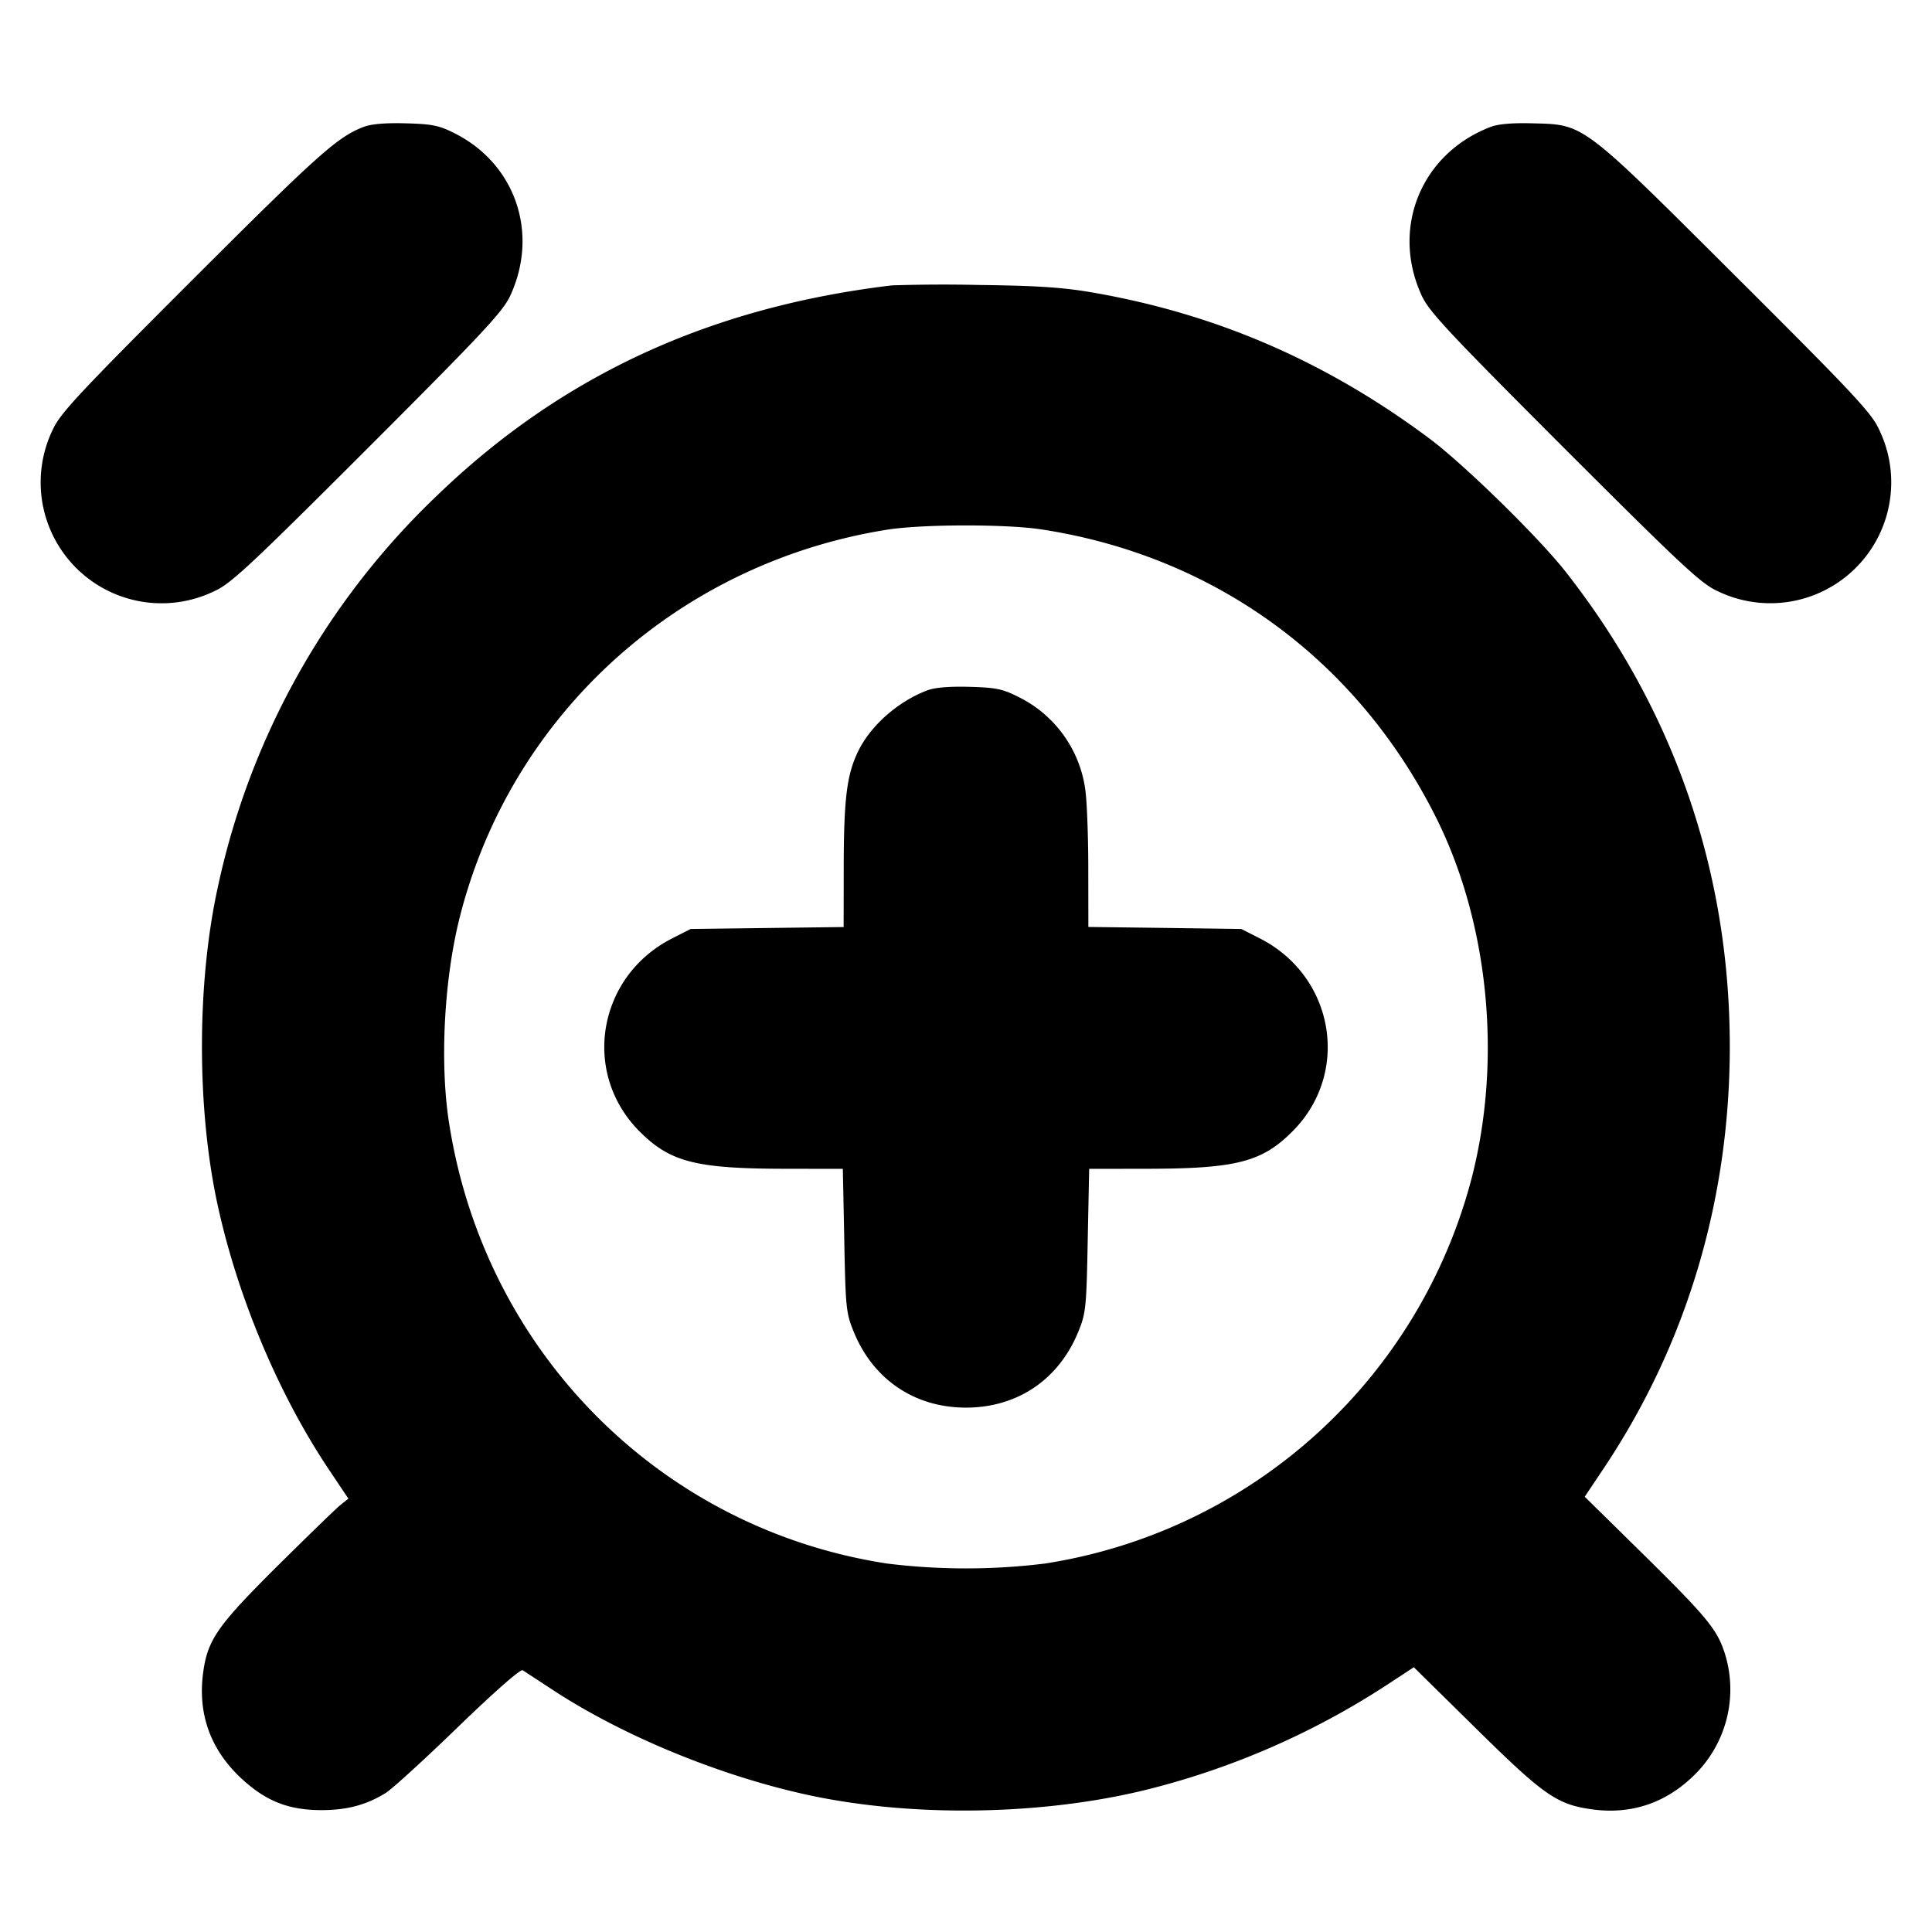 <svg xmlns="http://www.w3.org/2000/svg" width="24" height="24" fill="none" stroke="currentColor" stroke-linecap="round" stroke-linejoin="round" stroke-width="3"><path fill="#000" fill-rule="evenodd" stroke="none" d="M4.516 1.577c-.322.123-.563.338-2.124 1.898C.986 4.88.75 5.133.658 5.332a1.502 1.502 0 0 0 2.01 2.009c.201-.091.455-.329 1.9-1.773 1.444-1.445 1.682-1.699 1.773-1.9.355-.775.061-1.631-.691-2.011-.195-.099-.28-.116-.608-.125-.253-.007-.431.008-.526.045m14 0c-.861.33-1.24 1.254-.857 2.091.091.201.329.455 1.773 1.9 1.445 1.444 1.699 1.682 1.9 1.773a1.502 1.502 0 0 0 2.009-2.009c-.091-.201-.325-.451-1.773-1.894-1.93-1.924-1.884-1.889-2.526-1.906-.253-.007-.431.008-.526.045M11.08 3.545c-2.267.271-4.109 1.123-5.653 2.613a9.45 9.45 0 0 0-2.721 4.862c-.263 1.198-.263 2.762 0 3.96.25 1.141.756 2.343 1.379 3.274l.243.363-.094.074c-.052.041-.405.384-.786.761-.747.743-.869.917-.924 1.324-.07.515.091.961.476 1.318.305.282.587.393 1 .392.314-.001.552-.065.793-.214.077-.048.482-.417.898-.82.452-.437.775-.721.802-.704l.345.226c.871.577 2.079 1.078 3.182 1.32 1.316.288 2.967.259 4.28-.076a9.8 9.8 0 0 0 2.914-1.278l.349-.229.779.767c.839.827 1.002.94 1.44.999.502.068.946-.091 1.305-.467a1.49 1.49 0 0 0 .333-1.49c-.095-.285-.226-.443-1.029-1.234l-.705-.693.238-.356c1.028-1.539 1.564-3.333 1.564-5.237 0-2.175-.697-4.19-2.038-5.896-.336-.429-1.262-1.334-1.69-1.654-1.28-.956-2.643-1.548-4.18-1.815-.373-.065-.689-.086-1.42-.095a20 20 0 0 0-1.08.005m1.86 3.032c2.154.331 3.918 1.619 4.898 3.576.655 1.309.823 3.004.445 4.476a6.51 6.51 0 0 1-5.303 4.794 8 8 0 0 1-1.96 0c-2.818-.432-5.005-2.635-5.443-5.483-.116-.751-.059-1.797.14-2.569.644-2.508 2.714-4.378 5.303-4.791.436-.069 1.478-.071 1.92-.003m-1.424 2c-.371.142-.711.446-.864.773-.135.289-.17.587-.171 1.438l-.001.728-.95.012-.95.012-.228.116c-.93.471-1.133 1.673-.407 2.399.381.382.7.463 1.82.464l.705.001.018.89c.016.842.023.904.119 1.138.243.592.758.938 1.393.938s1.15-.346 1.393-.938c.096-.234.103-.296.119-1.138l.018-.89.705-.001c1.12-.001 1.439-.082 1.82-.464.726-.726.523-1.928-.407-2.399l-.228-.116-.95-.013-.95-.012-.001-.728c0-.4-.017-.839-.037-.977a1.51 1.51 0 0 0-.832-1.153c-.195-.099-.28-.116-.608-.125q-.382-.01-.526.045"/></svg>